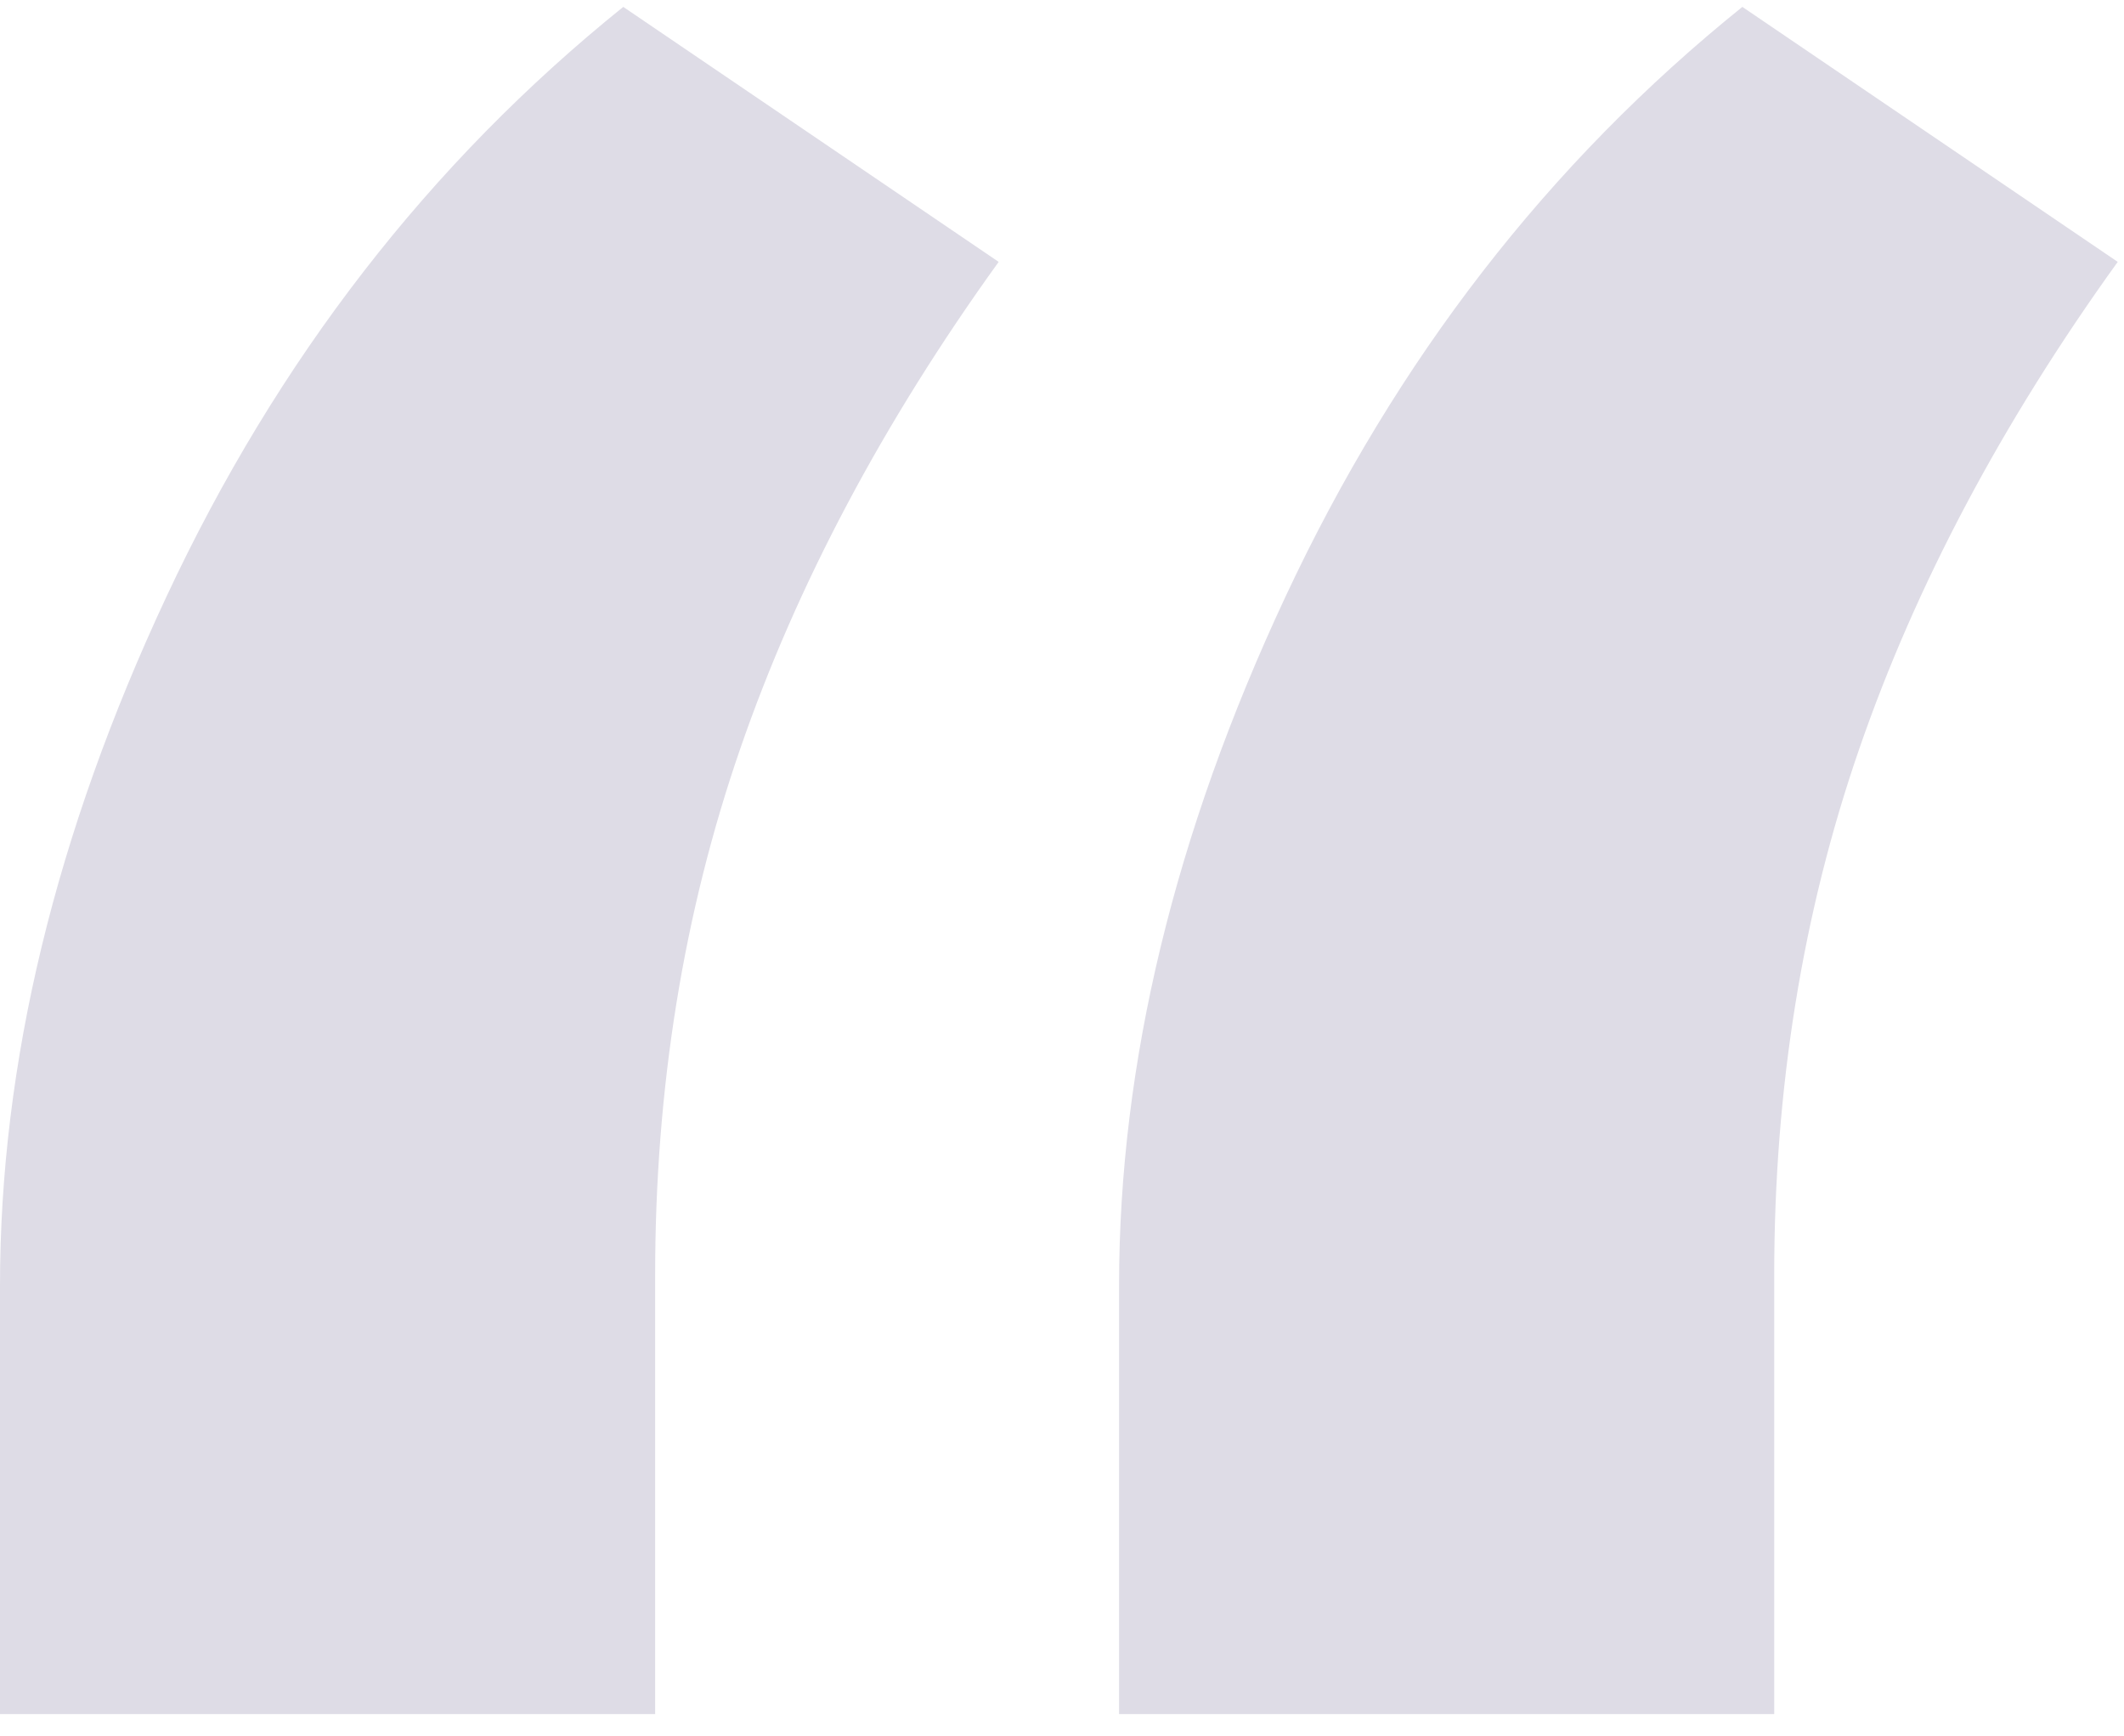 <svg xmlns="http://www.w3.org/2000/svg" width="82" height="67" viewBox="0 0 82 67">
    <path fill="#DEDCE6" fill-rule="nonzero" d="M0 49.621C0 41.053 2.142 32.19 6.426 23.03 10.71 13.87 16.589 6.281 24.062.266l14.493 9.843c-4.466 6.198-7.793 12.465-9.98 18.8-2.188 6.334-3.282 13.101-3.282 20.302v16.953H0V49.621zm43.203 0c0-8.568 2.142-17.432 6.426-26.592C53.913 13.87 59.792 6.281 67.266.266l14.492 9.843c-4.466 6.198-7.793 12.465-9.98 18.8-2.188 6.334-3.282 13.101-3.282 20.302v16.953H43.203V49.621z"/>
</svg>
